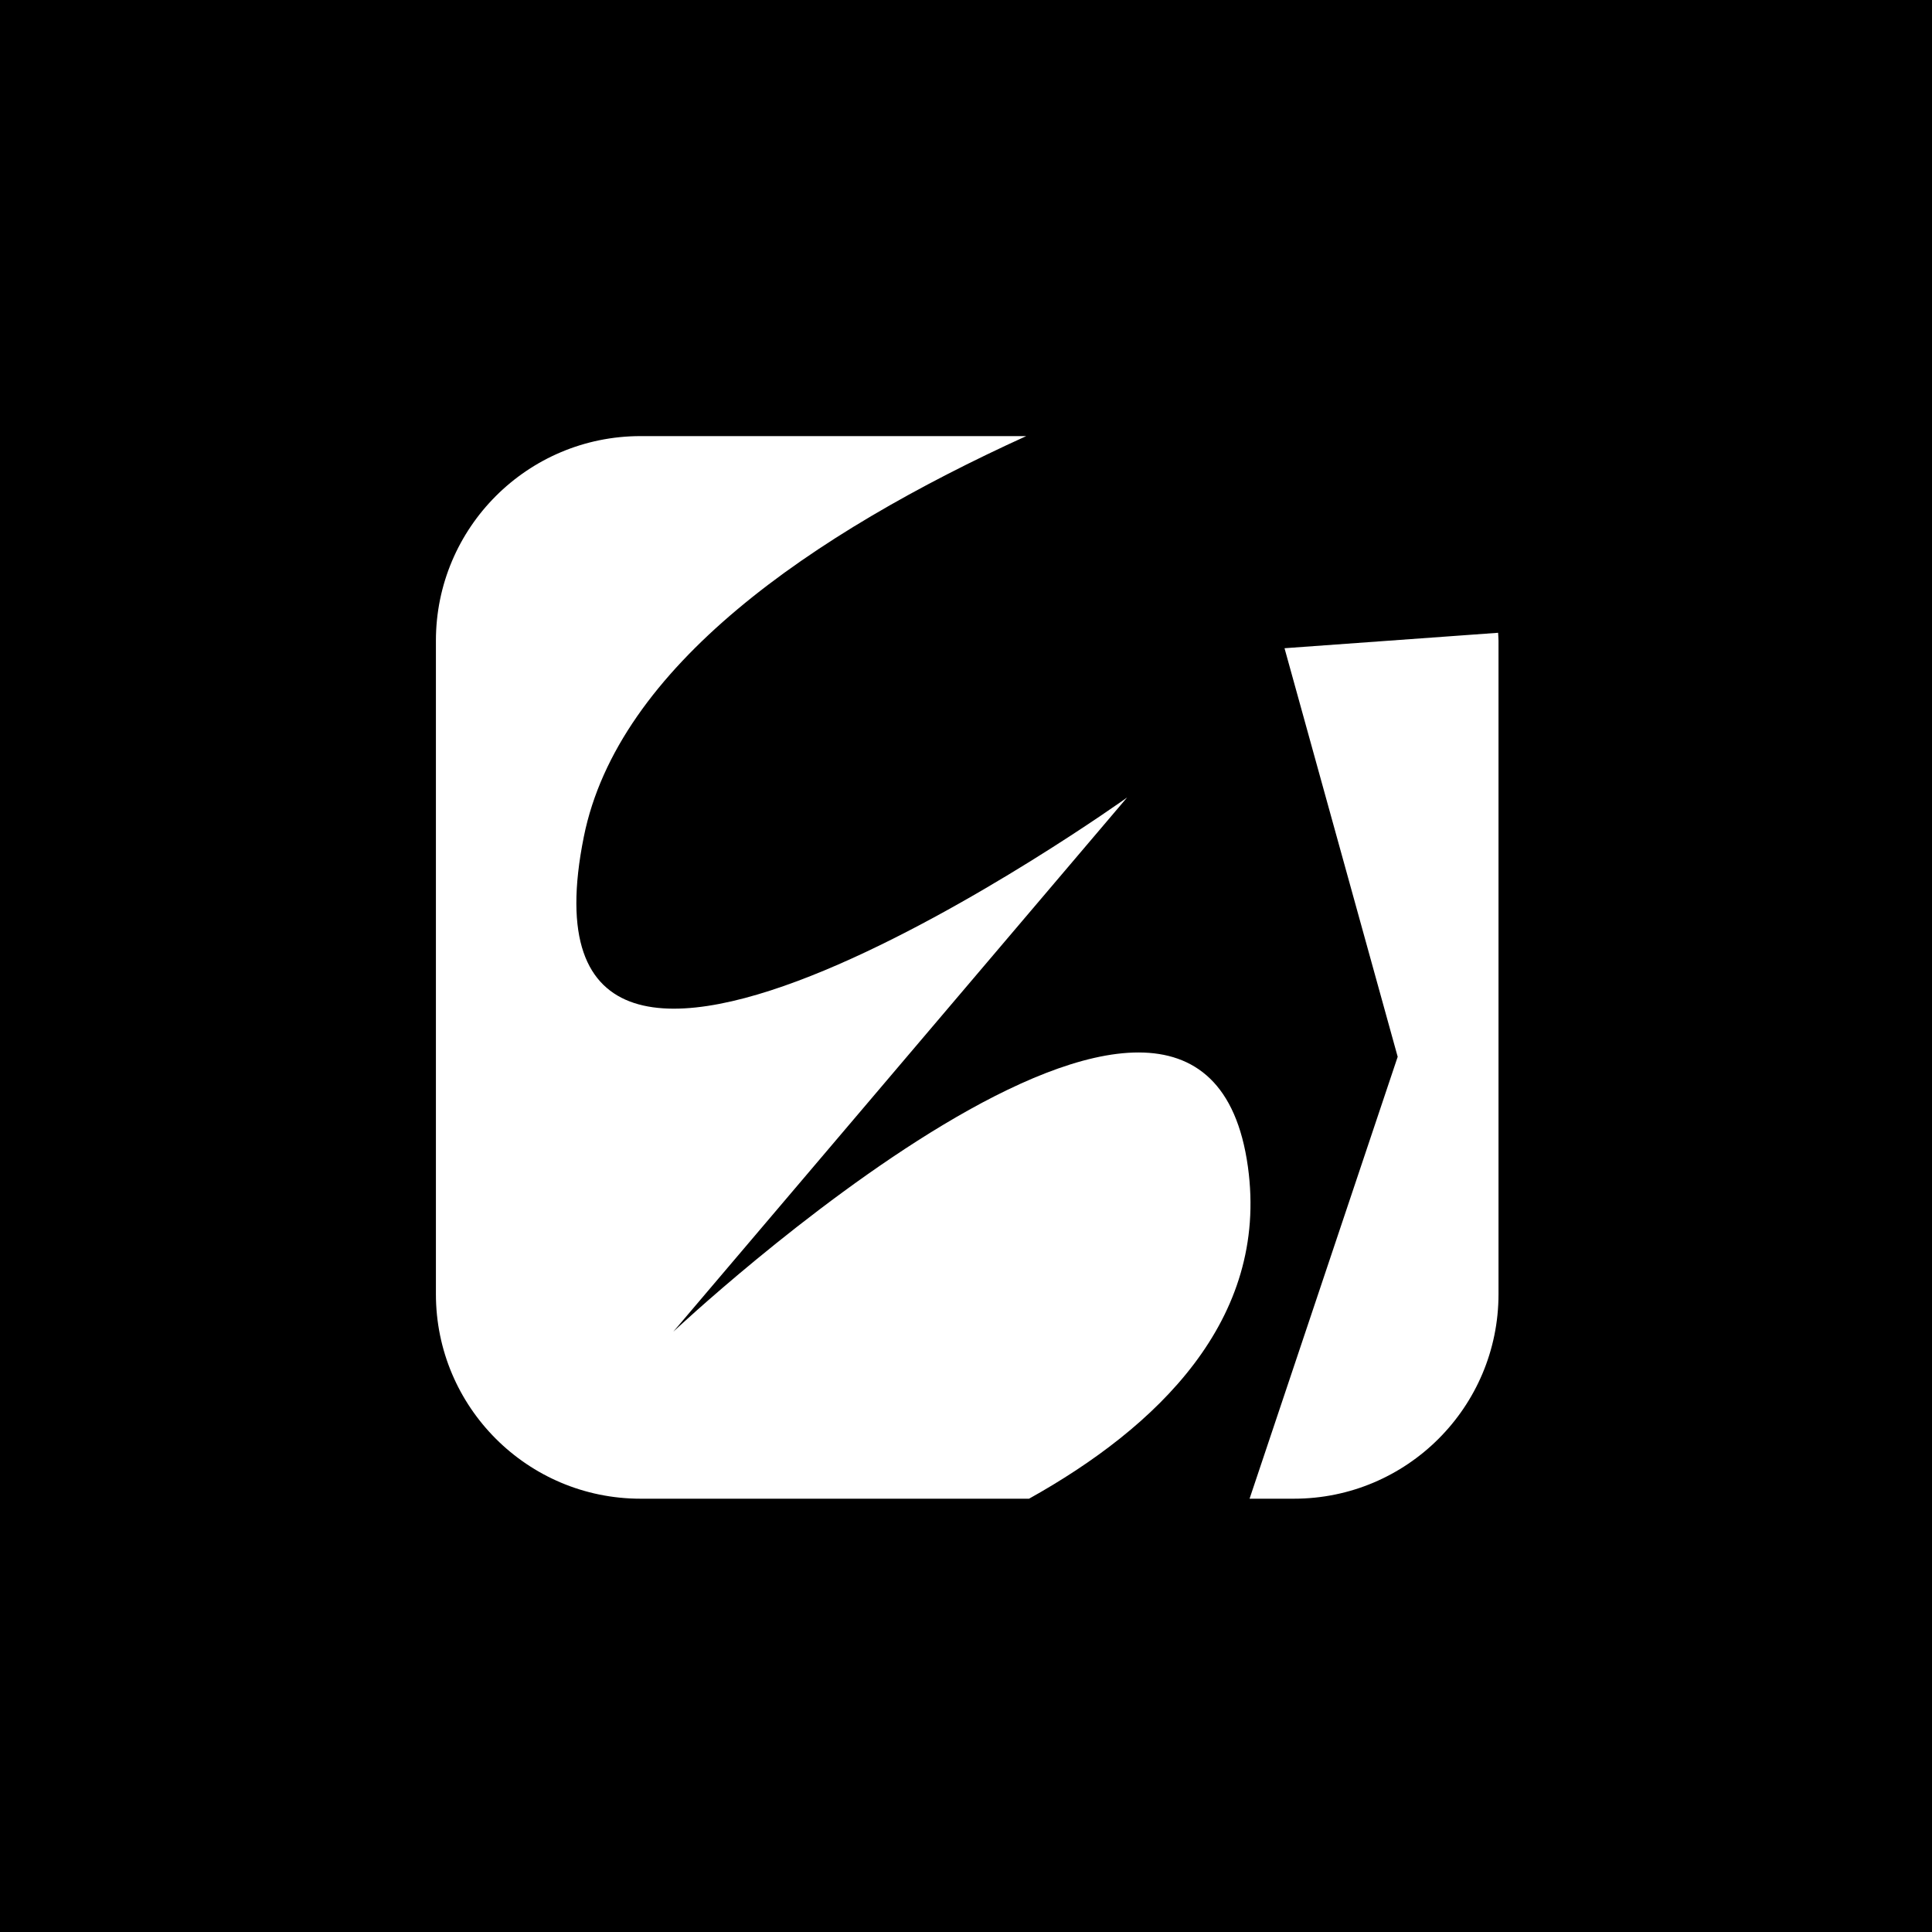 <svg xmlns="http://www.w3.org/2000/svg" xmlns:xlink="http://www.w3.org/1999/xlink" width="200" zoomAndPan="magnify" viewBox="0 0 150 150" height="200" preserveAspectRatio="xMidYMid meet" version="1.0"><defs><clipPath id="eeaa00cffb"><path d="M 33.852 33.852 L 116.352 33.852 L 116.352 116.352 L 33.852 116.352 Z M 33.852 33.852 " clip-rule="nonzero"/></clipPath></defs><rect x="-15" width="180" fill="#ffffff" y="-15" height="180" fill-opacity="1"/><rect x="-15" width="180" fill="#ffffff" y="-15" height="180" fill-opacity="1"/><rect x="-15" width="180" fill="#000000" y="-15" height="180" fill-opacity="1"/><g clip-path="url(#eeaa00cffb)"><path fill="#ffffff" d="M 79.895 116.359 L 49.734 116.359 C 40.957 116.359 33.844 109.246 33.844 100.473 L 33.844 49.746 C 33.844 40.973 40.957 33.859 49.734 33.859 L 79.676 33.859 C 63.016 41.441 47.98 51.777 45.328 64.965 C 38.938 96.684 87.508 61.918 87.508 61.918 L 52.273 103.395 C 52.273 103.395 93.312 64.812 96.887 90.586 C 98.539 102.516 89.777 110.848 79.895 116.359 Z M 99.73 50.328 L 108.516 82.047 L 97.016 116.359 L 100.457 116.359 C 109.23 116.359 116.344 109.246 116.344 100.473 L 116.344 49.746 C 116.344 49.539 116.32 49.336 116.312 49.129 Z M 99.73 50.328 " fill-opacity="1" fill-rule="nonzero"/></g></svg>